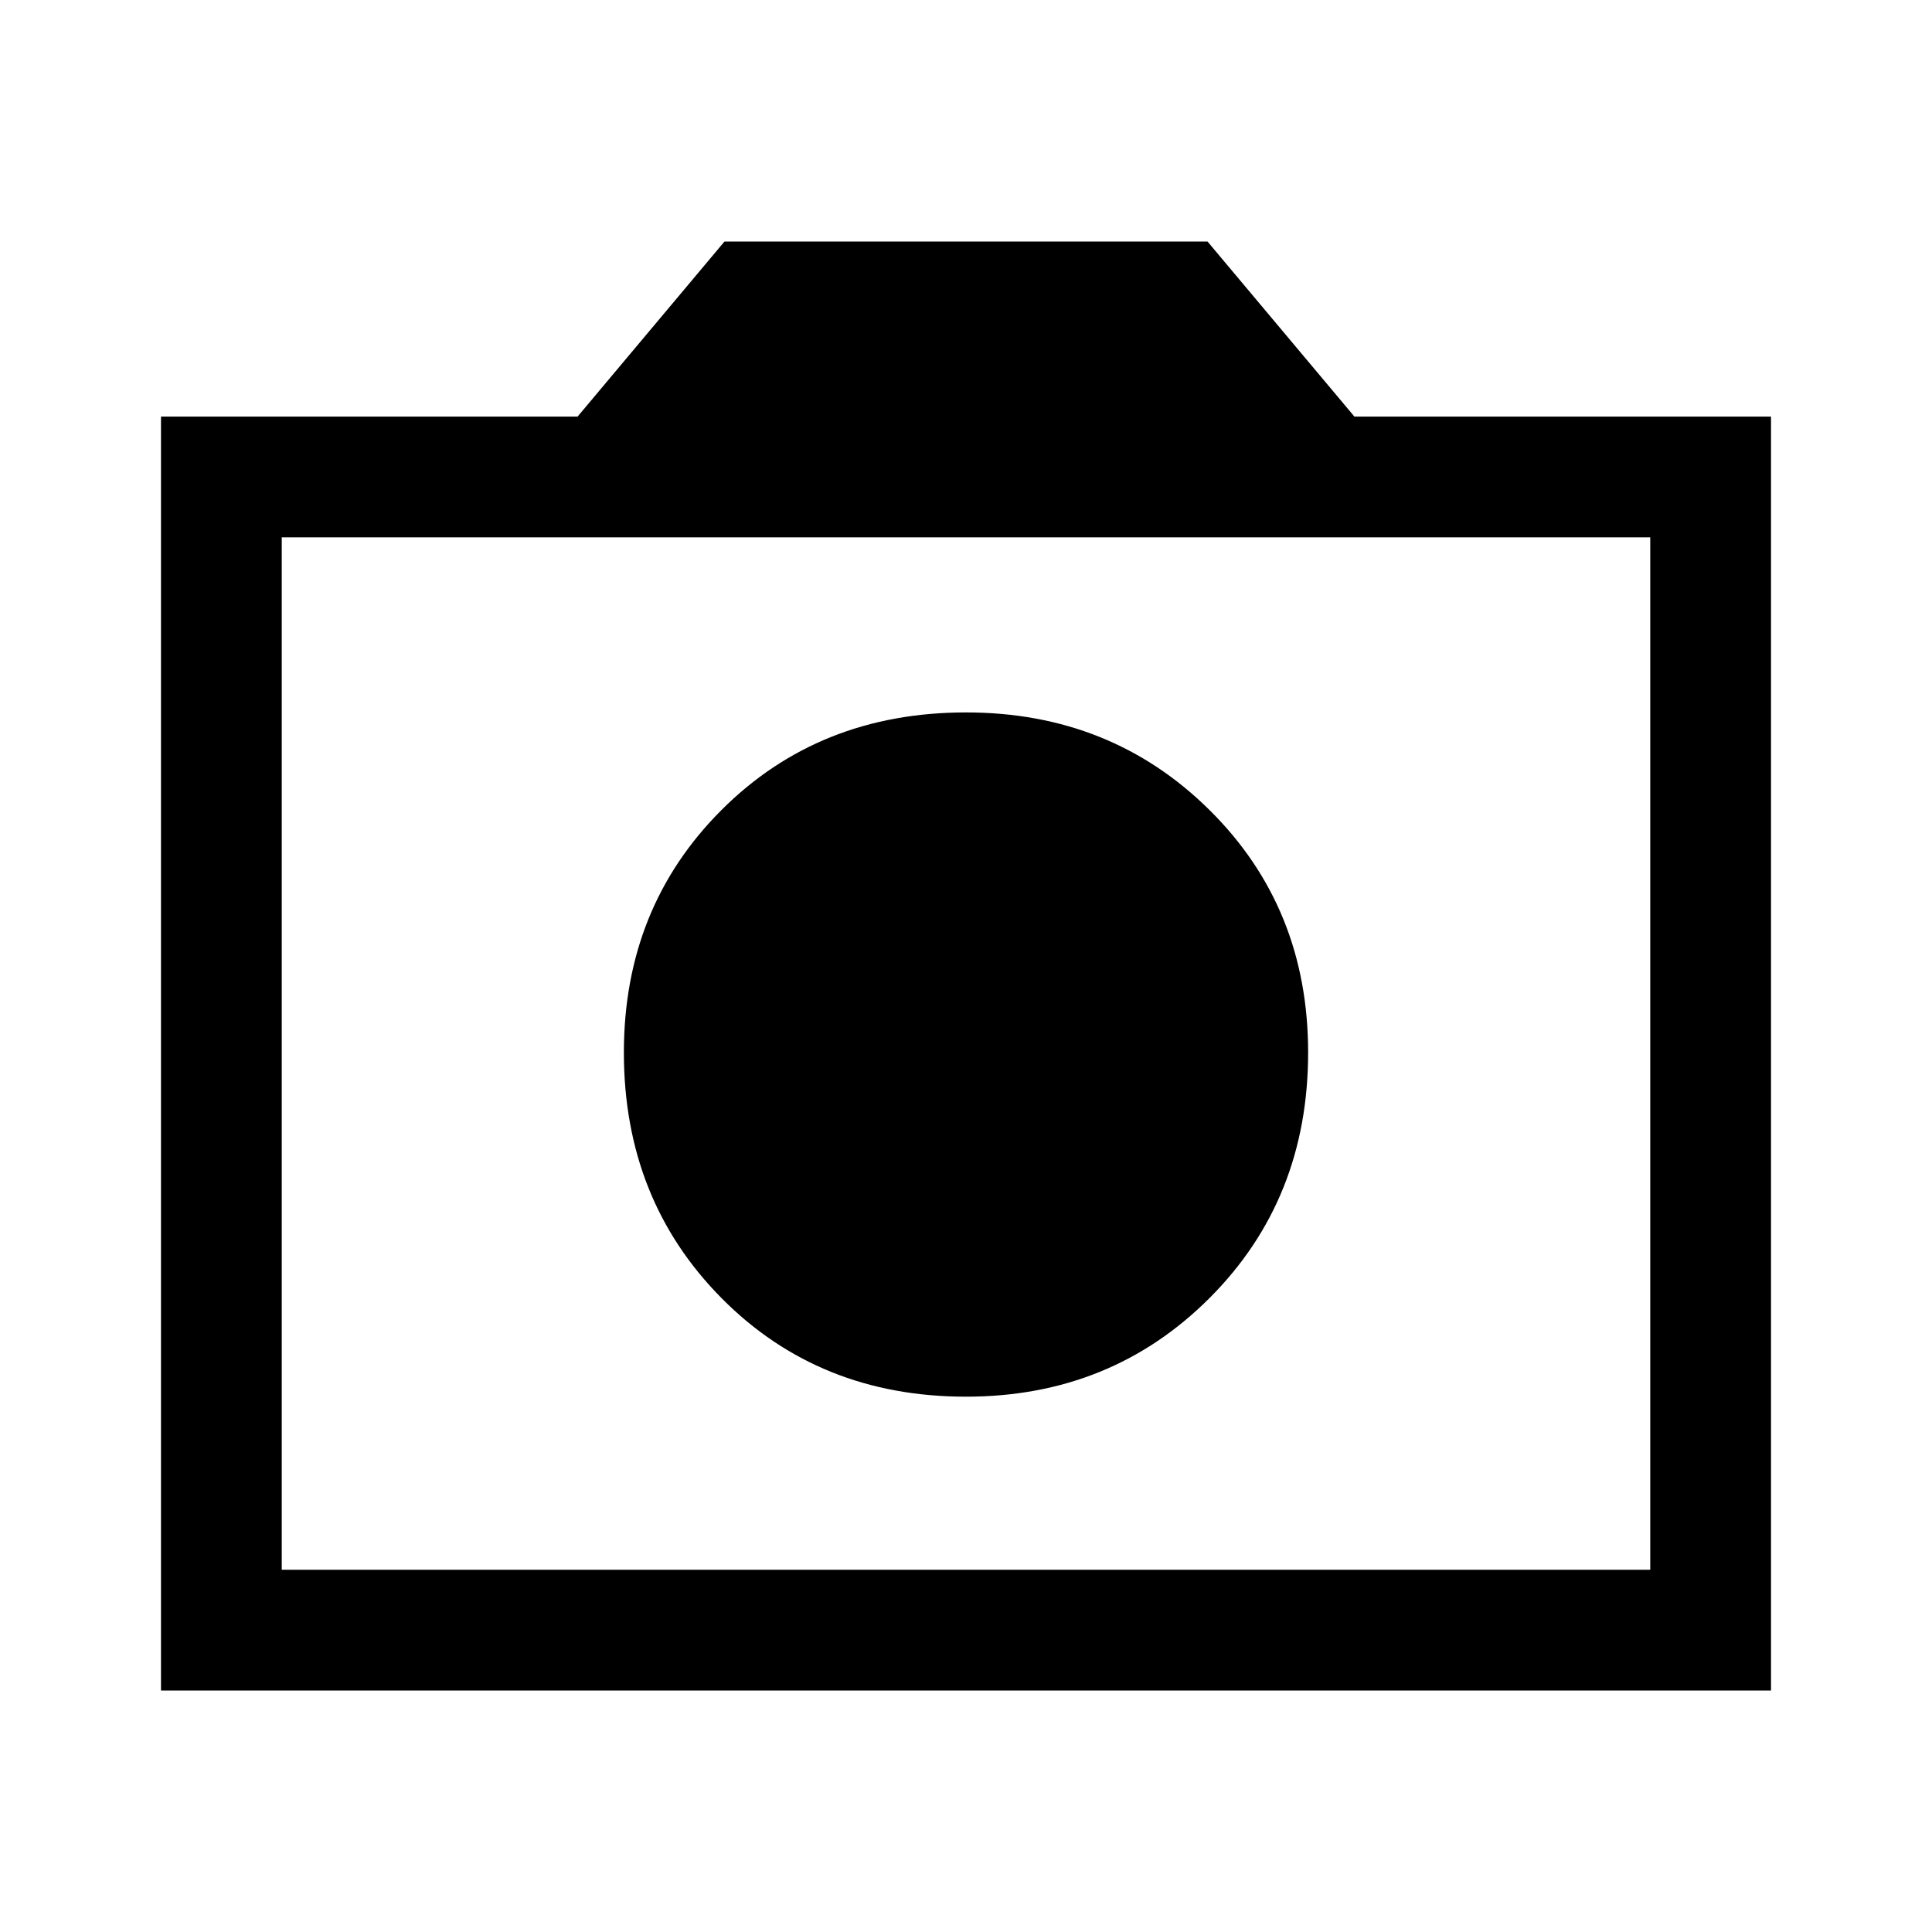 <svg xmlns="http://www.w3.org/2000/svg" height="48" width="48"><path d="M24 34.7q3.6 0 6.05-2.45 2.45-2.45 2.45-6.1 0-3.6-2.45-6.025Q27.6 17.7 24 17.7q-3.65 0-6.075 2.425Q15.5 22.55 15.5 26.15q0 3.65 2.425 6.1Q20.35 34.7 24 34.7ZM4 42V10.35h10.35L18 6h12l3.65 4.35H44V42Zm3-3h34V13.35H7Zm17-12.8Z"/></svg>